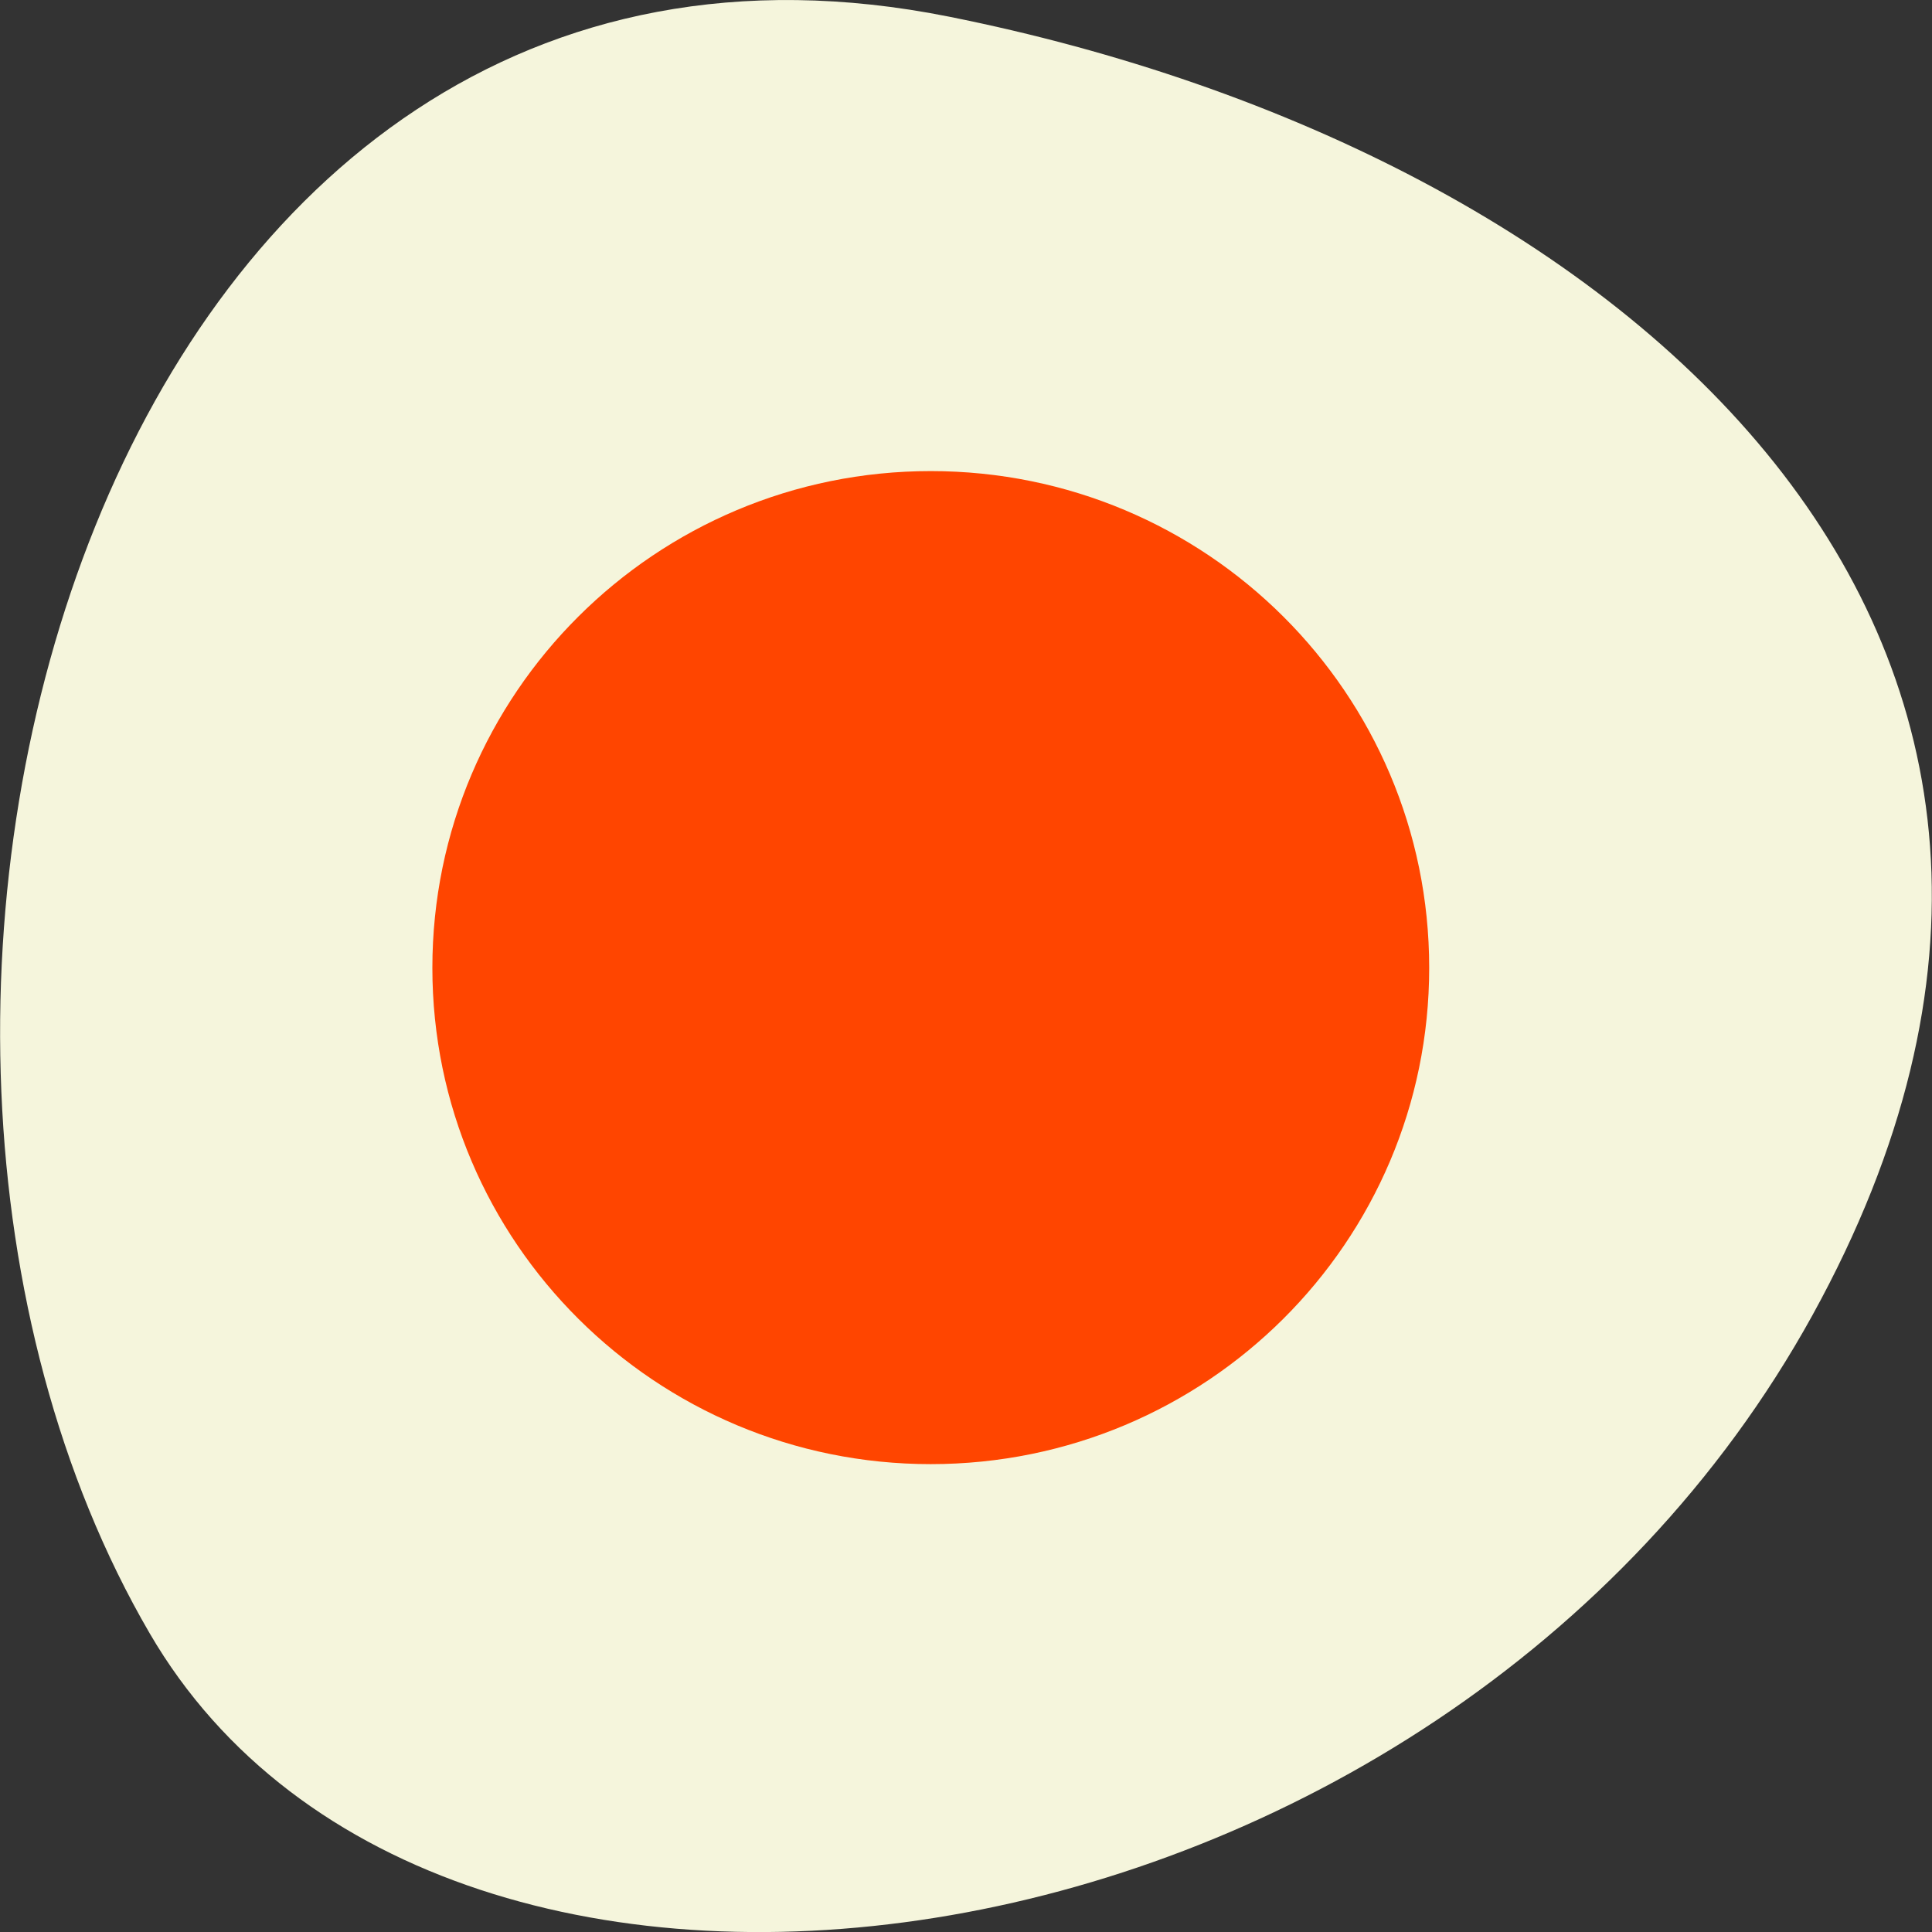
<svg xmlns="http://www.w3.org/2000/svg" xmlns:xlink="http://www.w3.org/1999/xlink" width="24px" height="24px" viewBox="0 0 24 24" version="1.1">
<rect x="0" y="0" width="24" height="24" fill="#333333" stroke="none"/>
<g id="surface1">
<path style=" stroke:none;fill-rule:nonzero;fill:rgb(96.078%,96.078%,86.275%);fill-opacity:1;" d="M 11.789 0.207 C 1.297 -1.891 -2.688 12.484 1.859 20.289 C 5.48 26.508 17.891 24.727 22.516 16.336 C 27.141 7.938 20.211 1.891 11.789 0.207 Z M 11.789 0.207 "/>
<path style=" stroke:none;fill-rule:nonzero;fill:rgb(100%,27.059%,0%);fill-opacity:1;" d="M 17.754 12.023 C 17.754 15.43 14.984 18.188 11.562 18.188 C 8.145 18.188 5.371 15.43 5.371 12.023 C 5.371 8.613 8.145 5.852 11.562 5.852 C 14.984 5.852 17.754 8.613 17.754 12.023 Z M 17.754 12.023 "/>
</g>
</svg>
